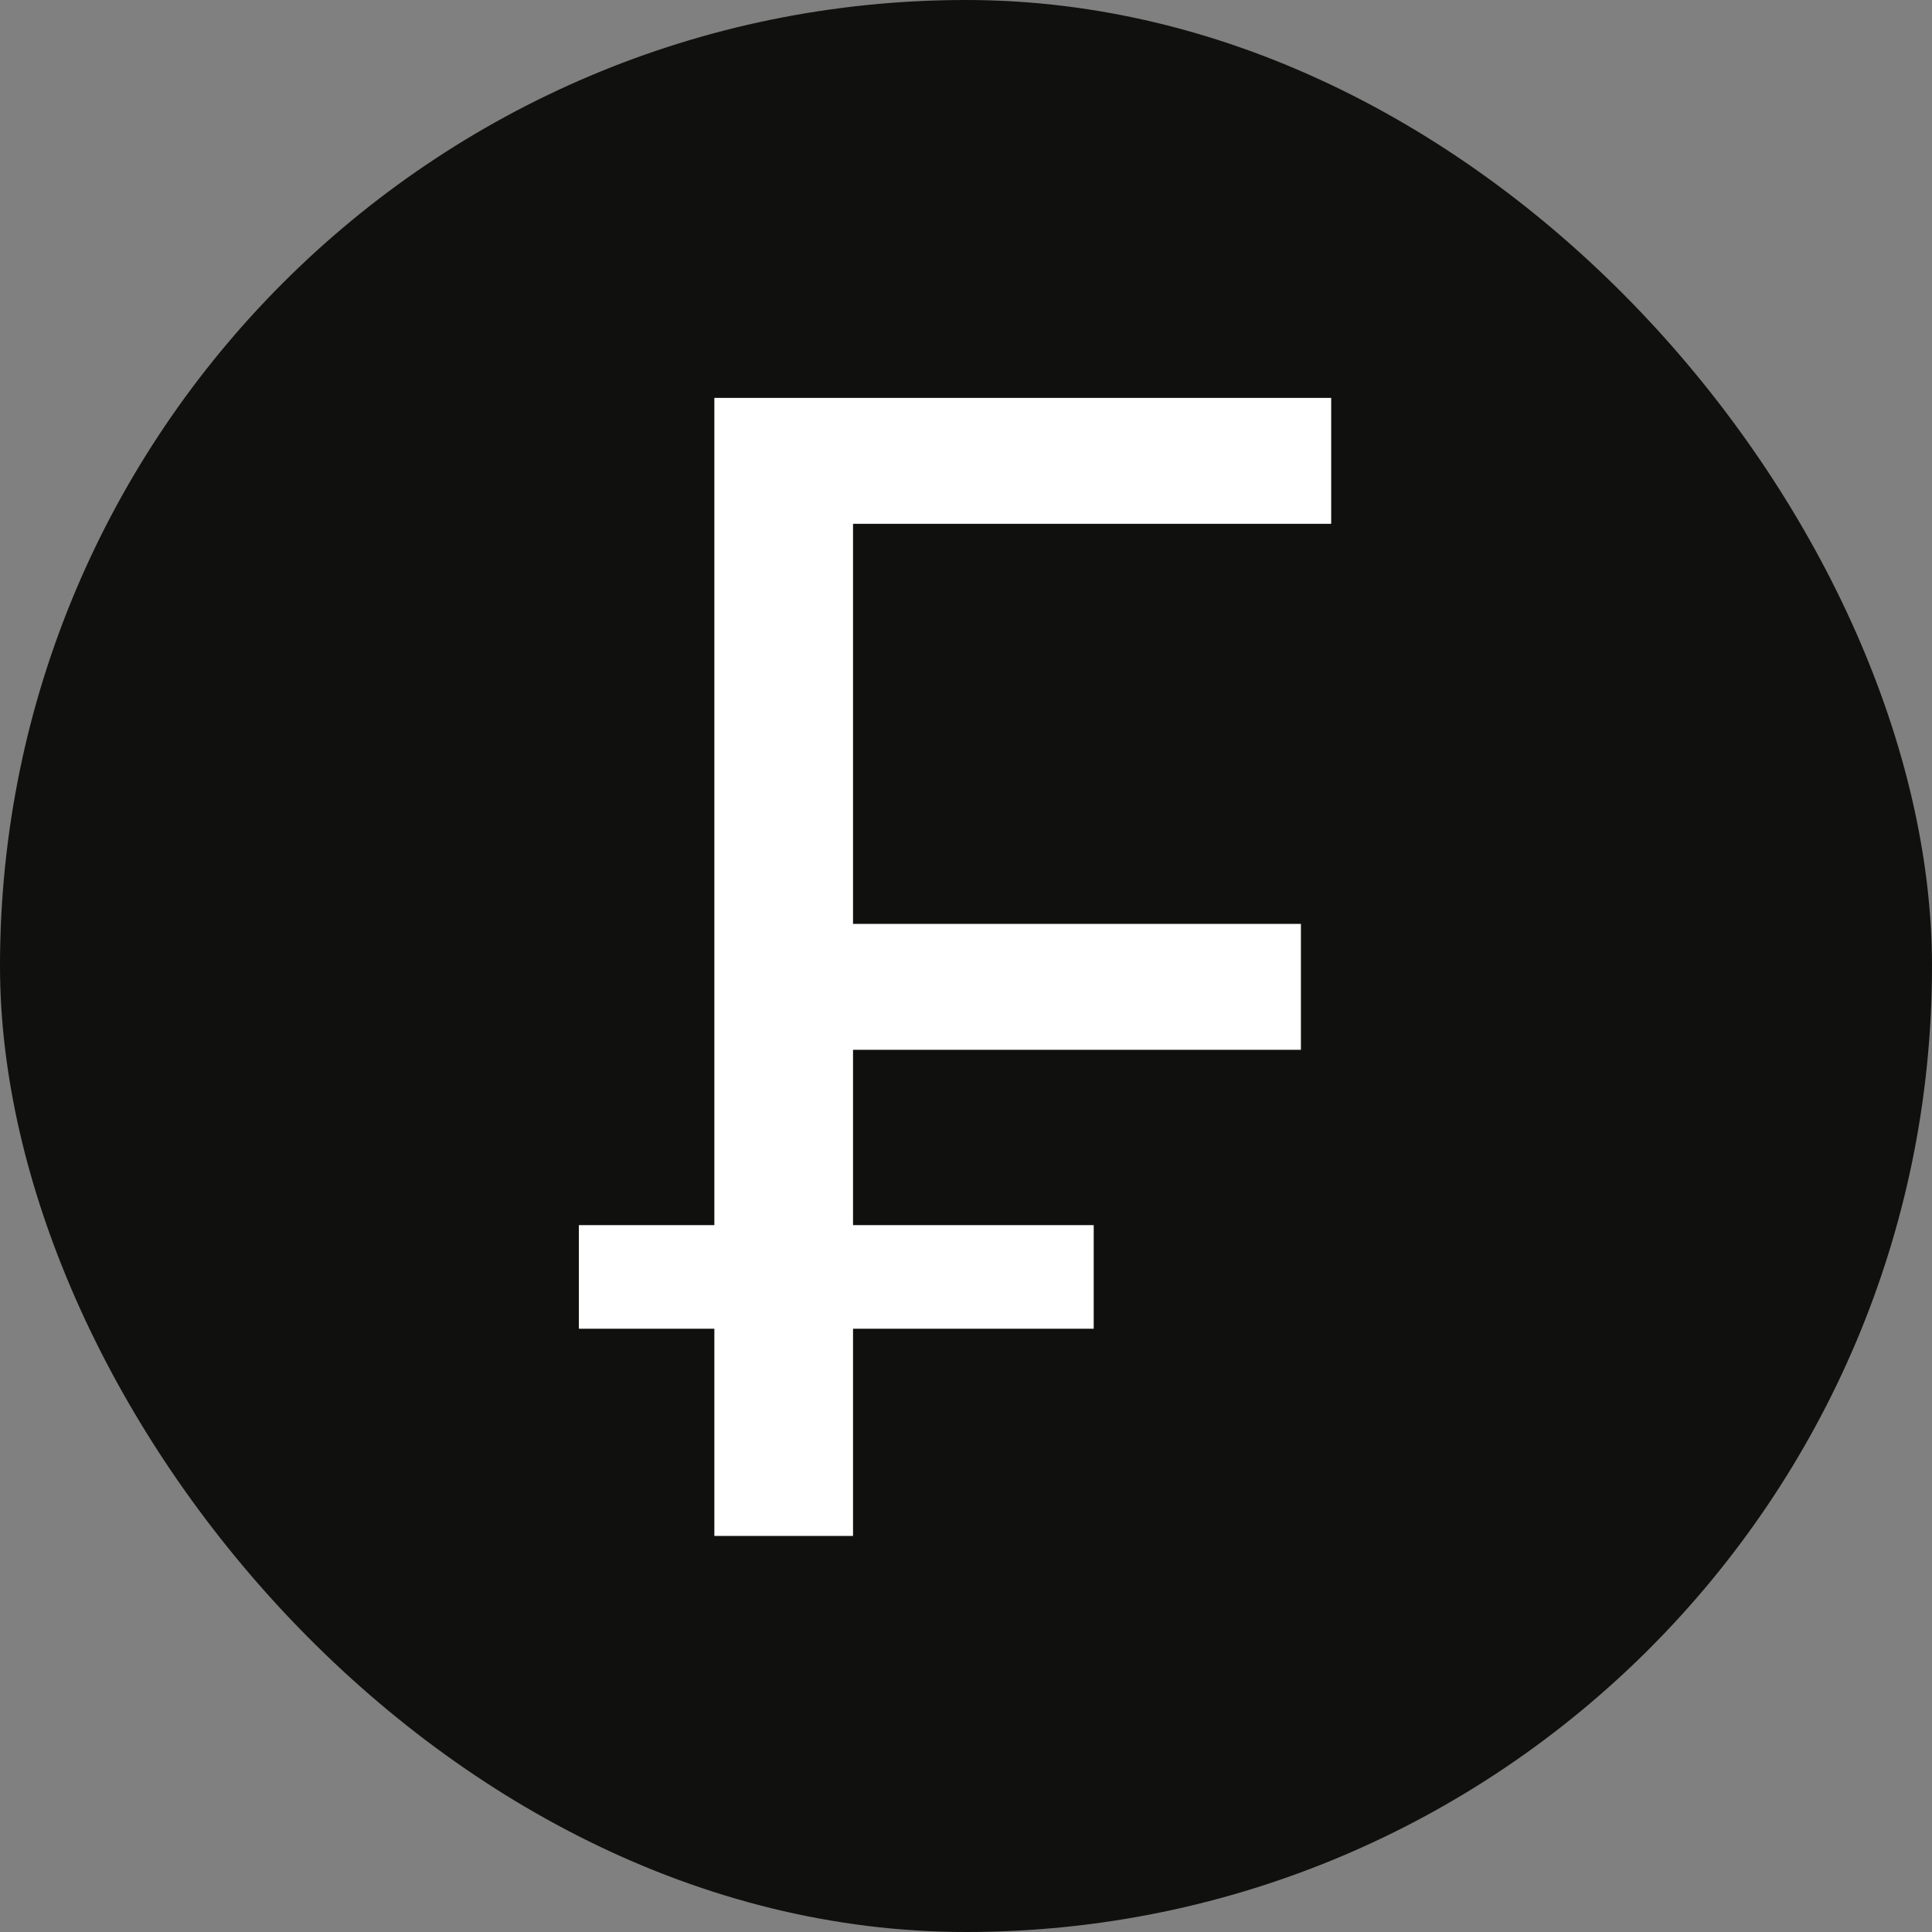 <svg width="400" height="400" viewBox="0 0 400 400" fill="none" xmlns="http://www.w3.org/2000/svg">
<rect x="0" y="0" width="400" height="400" fill="#808080" stroke="none"/>
<rect width="400" height="400" rx="200" fill="#10110E"/>
<path d="M147.9 318V275.1H119.85V253.65H147.9V82.38H275.61V108.45H176.61V191.28H269.34V217.35H176.61V253.65H226.44V275.1H176.61V318H147.9Z" fill="white"/>
</svg>
